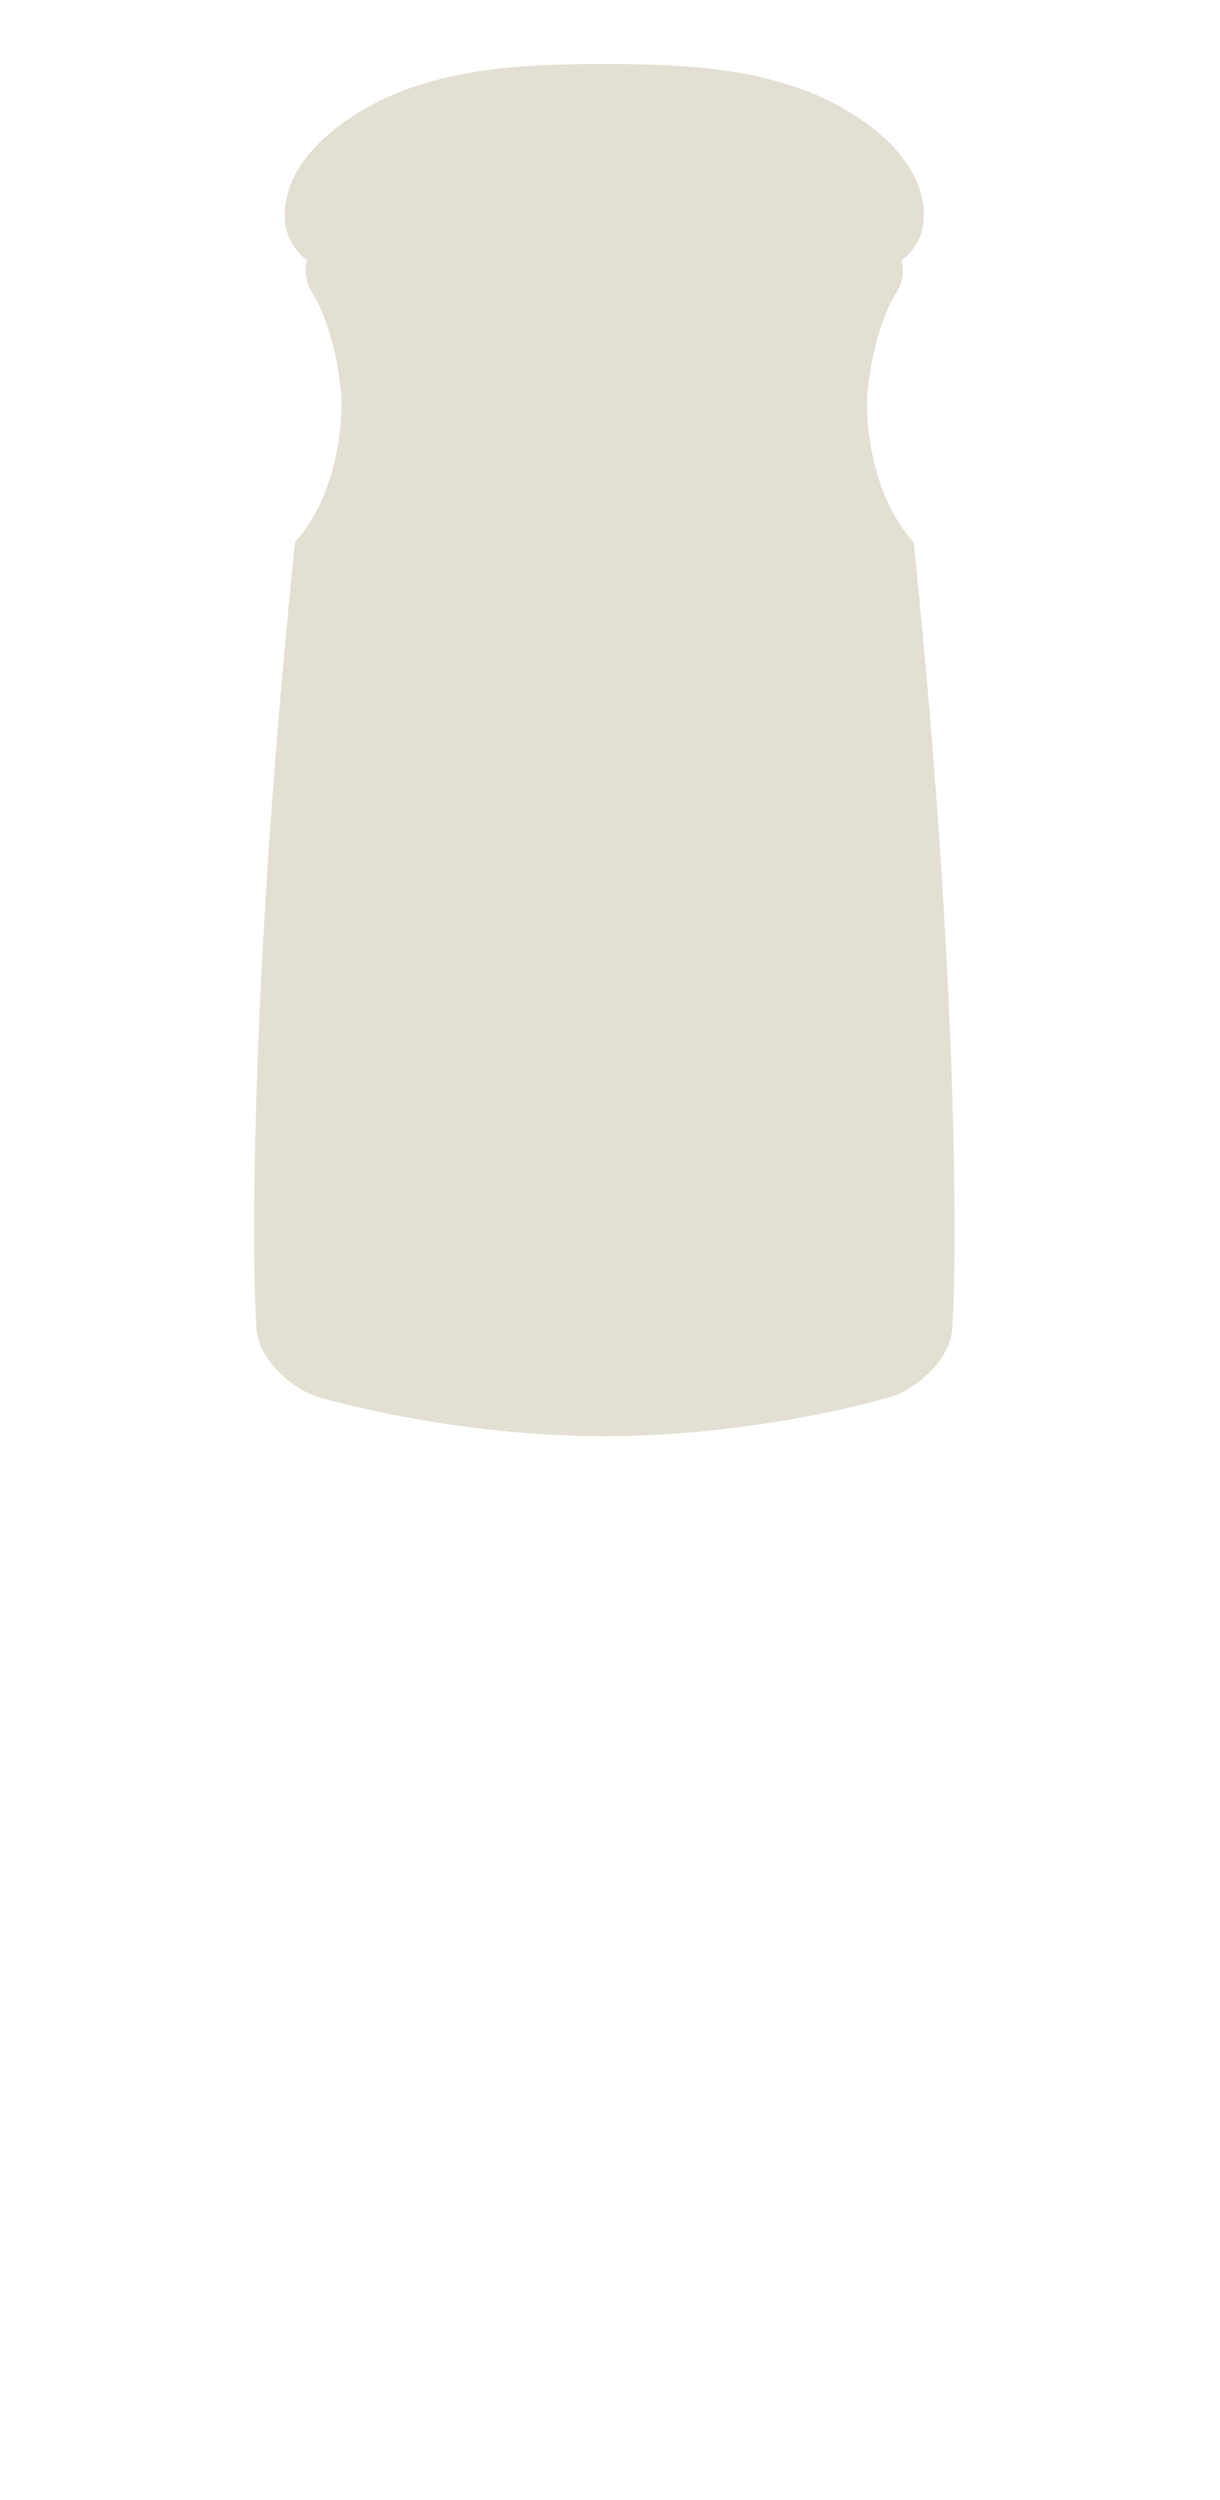<svg width="63" height="129" viewBox="0 0 63 129" fill="none" xmlns="http://www.w3.org/2000/svg">
<path d="M31.209 74.107C24.058 74.107 17.955 72.522 16.51 72.109C15.065 71.697 13.51 70.2 13.284 68.87C13.061 67.553 12.691 52.711 15.234 27.966C17.327 25.694 17.76 21.913 17.607 20.234C17.417 18.132 16.802 16.2 16.147 15.155C15.796 14.594 15.7 14.005 15.854 13.43C15.163 12.896 14.706 12.153 14.706 11.1C14.706 7.8 18.606 5.4 21.306 4.5C24.006 3.6 26.617 3.3 31.206 3.3C35.795 3.3 38.406 3.6 41.106 4.5C43.806 5.4 47.706 7.8 47.706 11.1C47.706 12.155 47.248 12.898 46.556 13.432C46.708 14.006 46.612 14.595 46.261 15.155C45.607 16.2 44.992 18.132 44.801 20.234C44.649 21.916 45.083 25.706 47.185 27.977C49.727 52.716 49.357 67.553 49.134 68.87C48.908 70.2 47.353 71.697 45.908 72.109C44.463 72.522 38.361 74.107 31.209 74.107Z" fill="#E3E0D3"/>
</svg>
